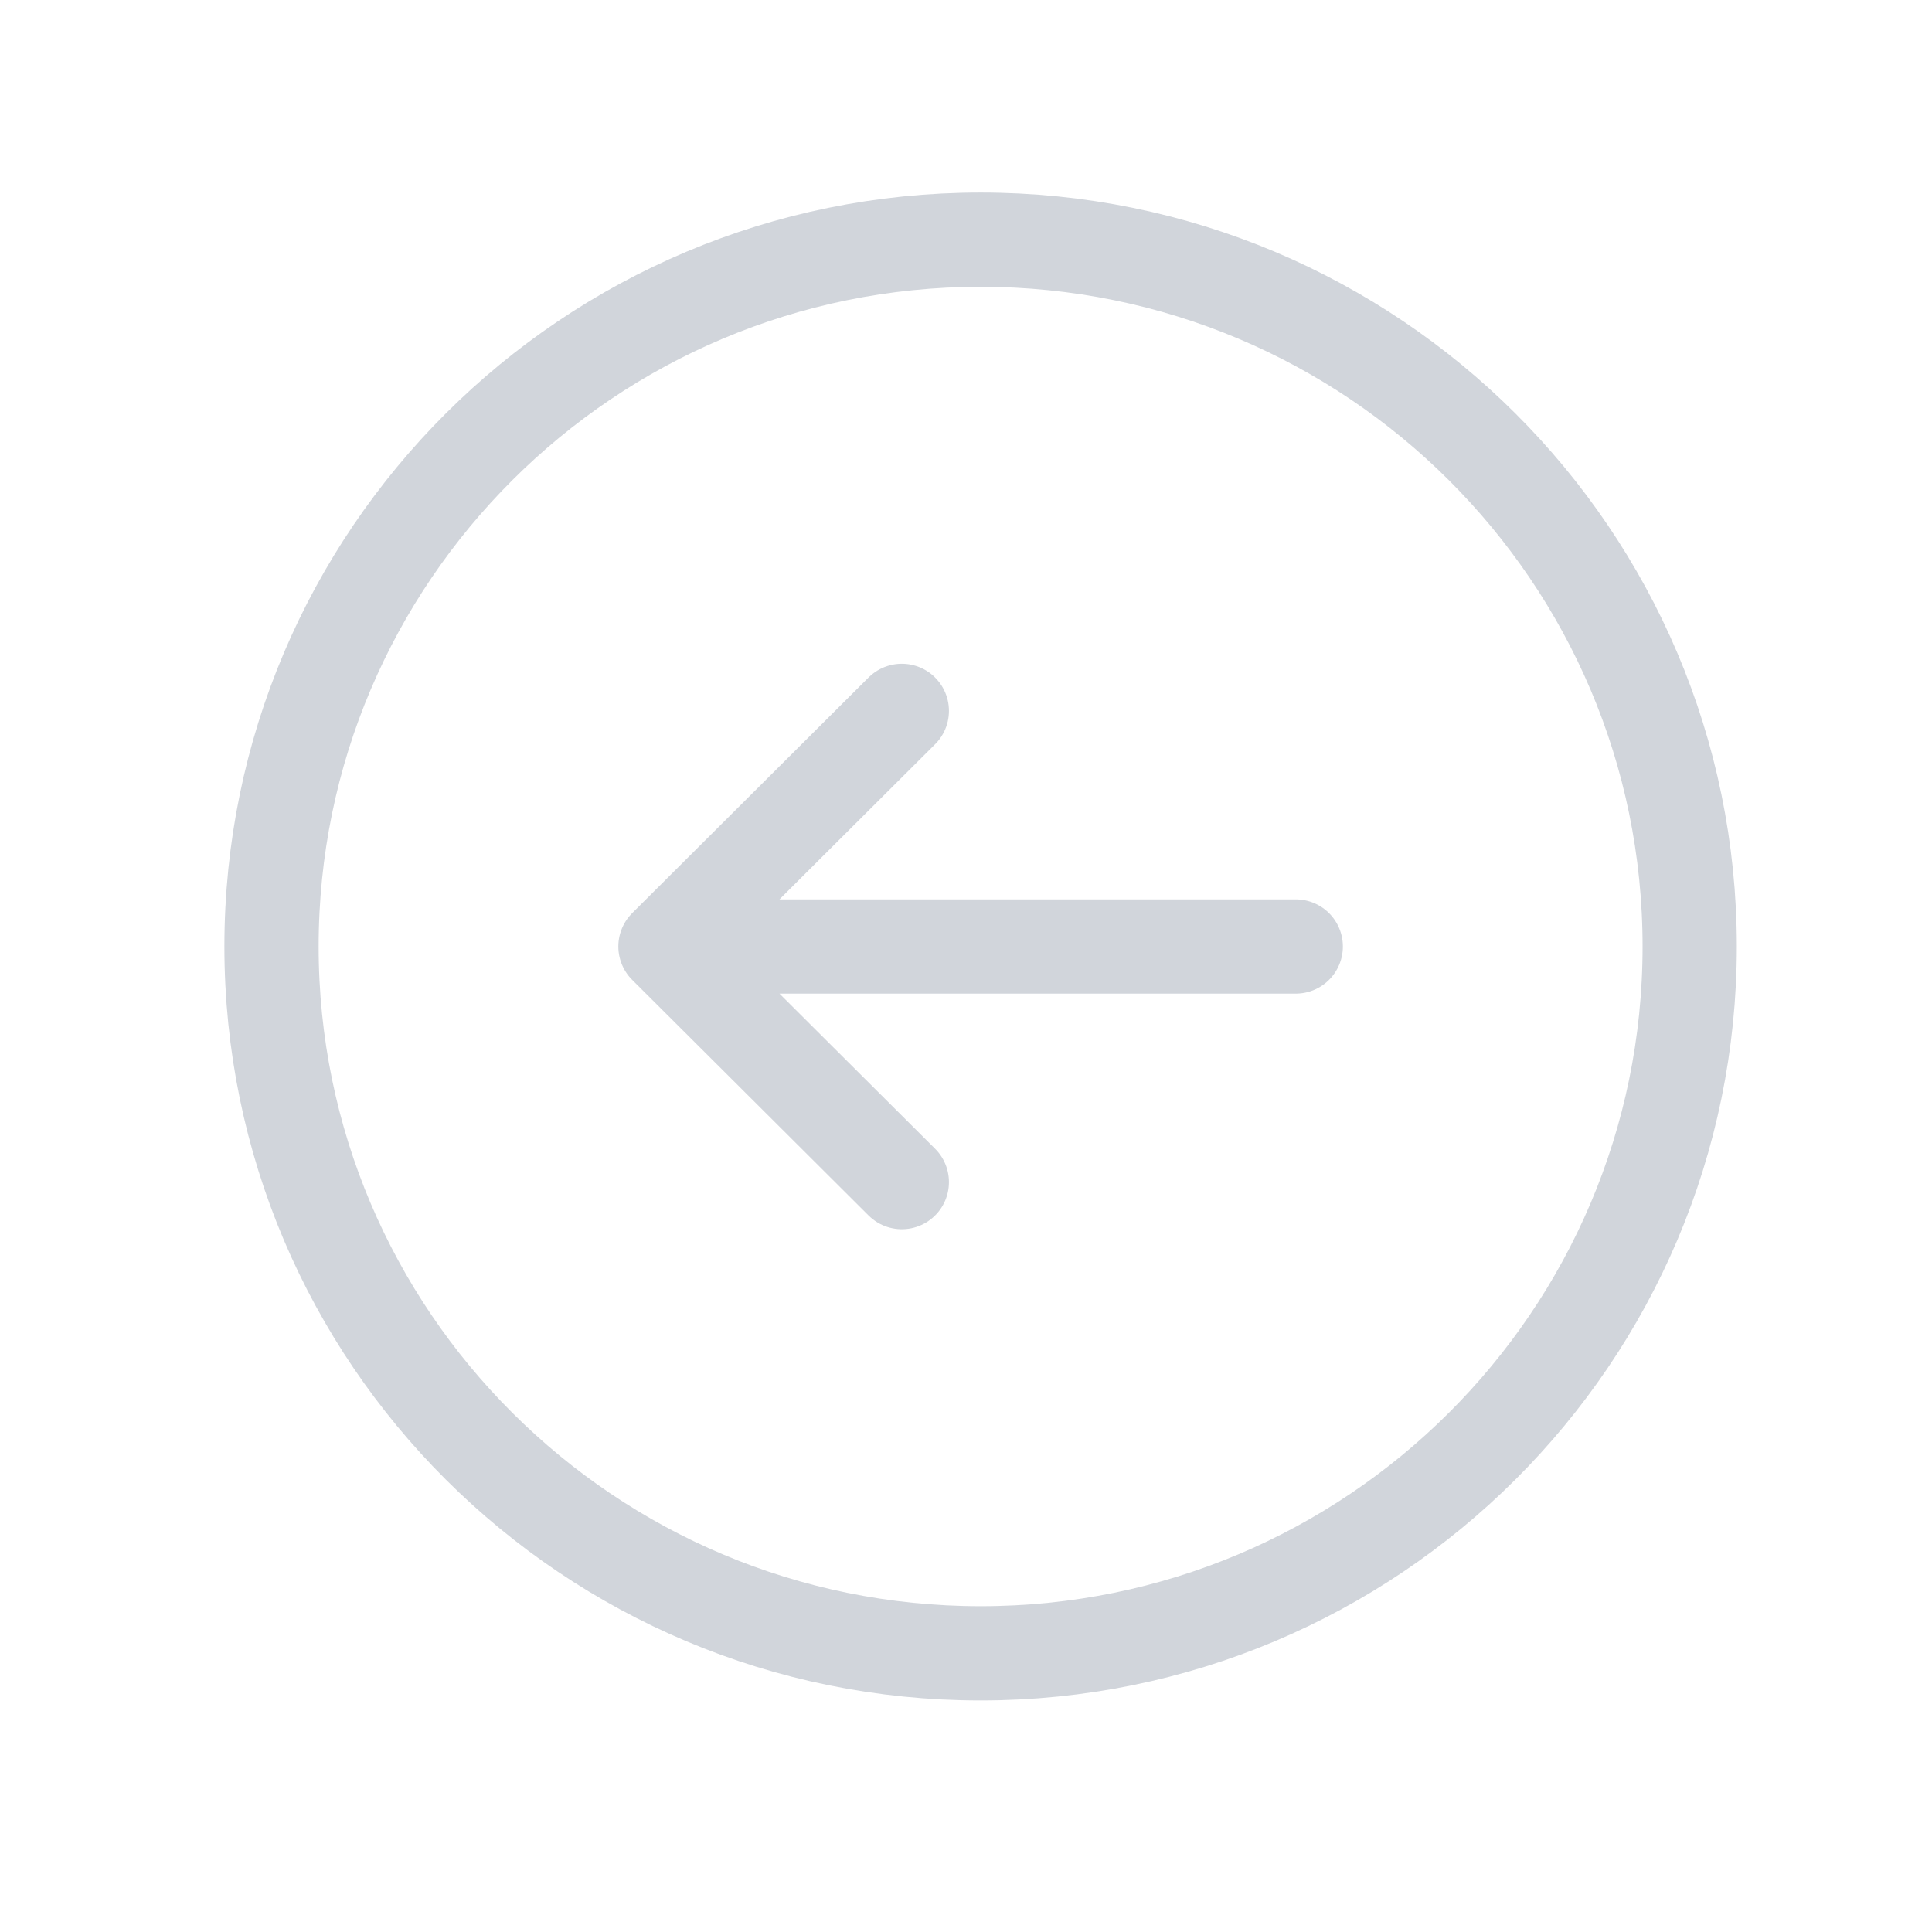 <svg width="41" height="41" viewBox="0 0 41 41" fill="none" xmlns="http://www.w3.org/2000/svg">
<path d="M19.138 25.086L14.122 20.086M14.122 20.086L19.138 15.086M14.122 20.086L27.498 20.086M5.762 20.086C5.762 11.802 12.499 5.086 20.81 5.086C29.12 5.086 35.858 11.802 35.858 20.086C35.858 28.371 29.12 35.086 20.81 35.086C12.499 35.086 5.762 28.371 5.762 20.086Z" stroke="#D1D5DB" stroke-width="2" stroke-linecap="round" stroke-linejoin="round"/>
</svg>
